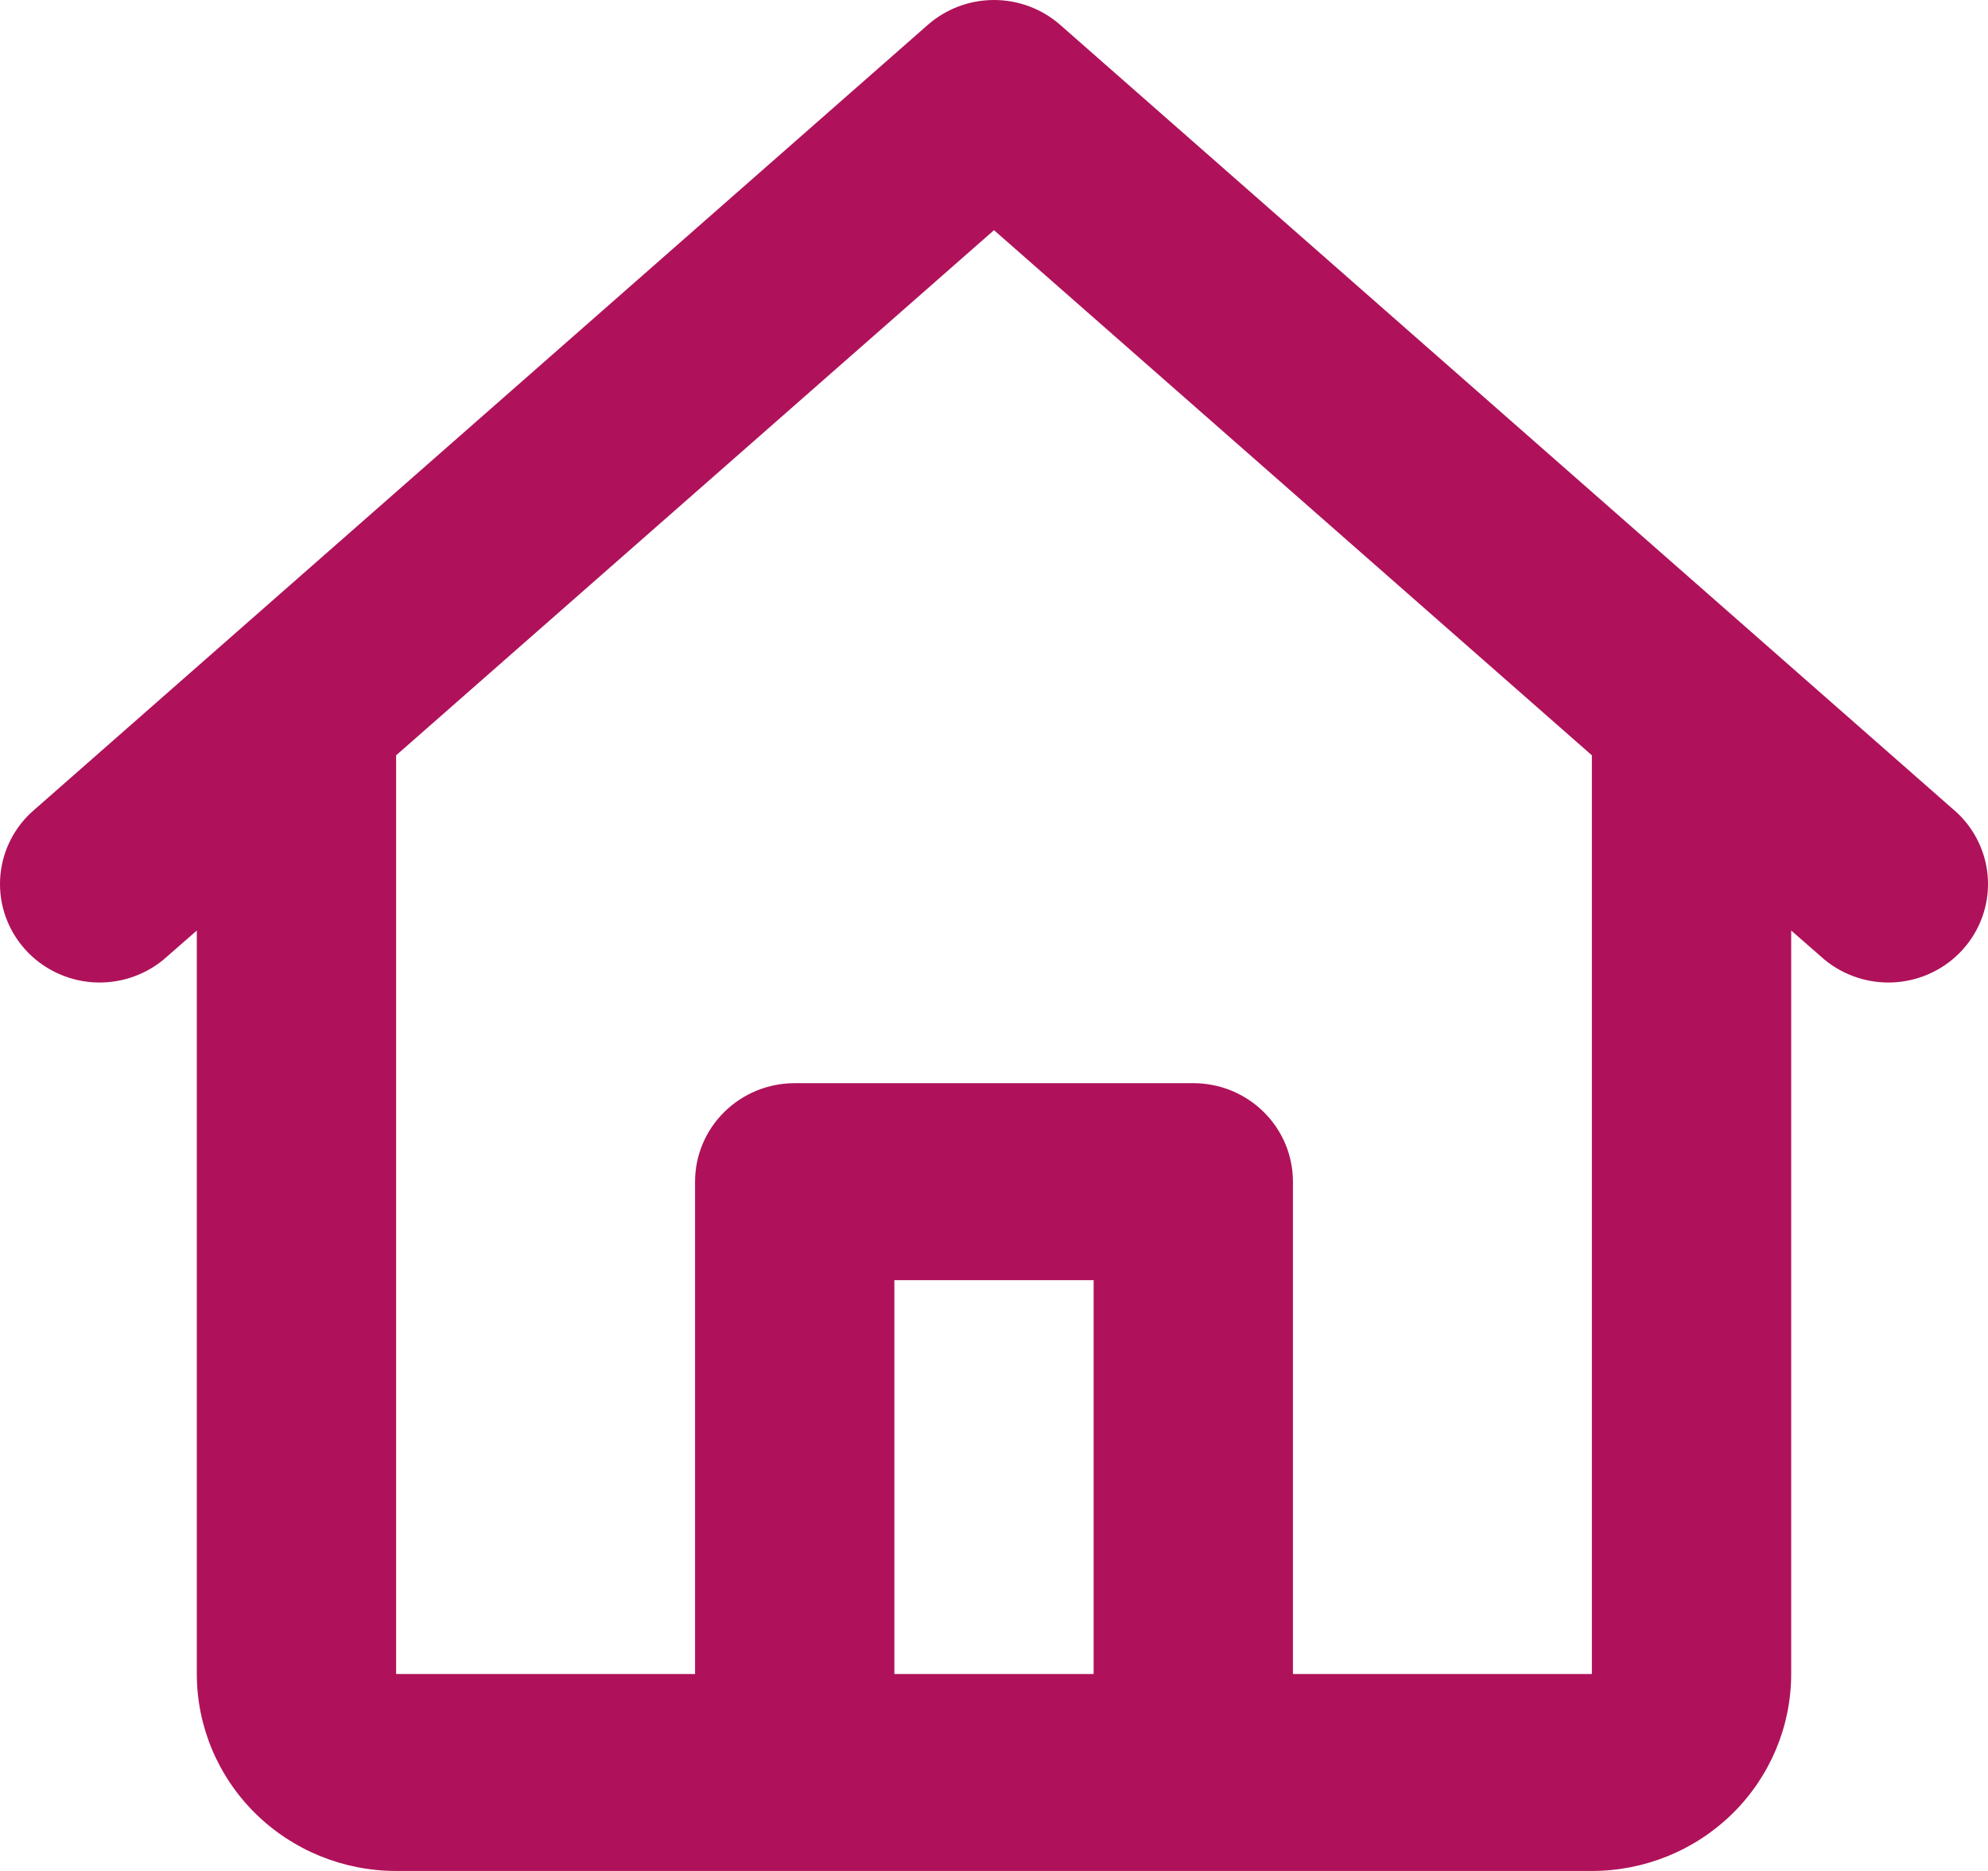 <svg width="51" height="48" viewBox="0 0 51 48" fill="none" xmlns="http://www.w3.org/2000/svg">
<path d="M23.803 0.637C24.27 0.227 24.874 0 25.5 0C26.126 0 26.73 0.227 27.197 0.637L50.204 20.849C50.685 21.3 50.97 21.919 50.998 22.574C51.026 23.229 50.795 23.869 50.354 24.359C49.914 24.849 49.297 25.15 48.636 25.2C47.974 25.249 47.32 25.042 46.809 24.623L45.951 23.873V42.947C45.951 44.287 45.412 45.572 44.453 46.52C43.494 47.468 42.194 48 40.838 48H10.162C8.806 48 7.506 47.468 6.547 46.52C5.588 45.572 5.049 44.287 5.049 42.947V23.873L4.191 24.623C3.68 25.042 3.025 25.249 2.364 25.2C1.703 25.15 1.086 24.849 0.646 24.359C0.205 23.869 -0.026 23.229 0.002 22.574C0.03 21.919 0.315 21.3 0.796 20.849L23.803 0.637ZM10.162 19.376V42.947H17.831V30.315C17.831 29.645 18.1 29.003 18.58 28.529C19.059 28.055 19.709 27.789 20.387 27.789H30.613C31.291 27.789 31.941 28.055 32.42 28.529C32.9 29.003 33.169 29.645 33.169 30.315V42.947H40.838V19.378L25.5 5.905L10.162 19.378V19.376ZM28.056 42.947V32.842H22.944V42.947H28.056Z" fill="#AF125A"/>
</svg>
